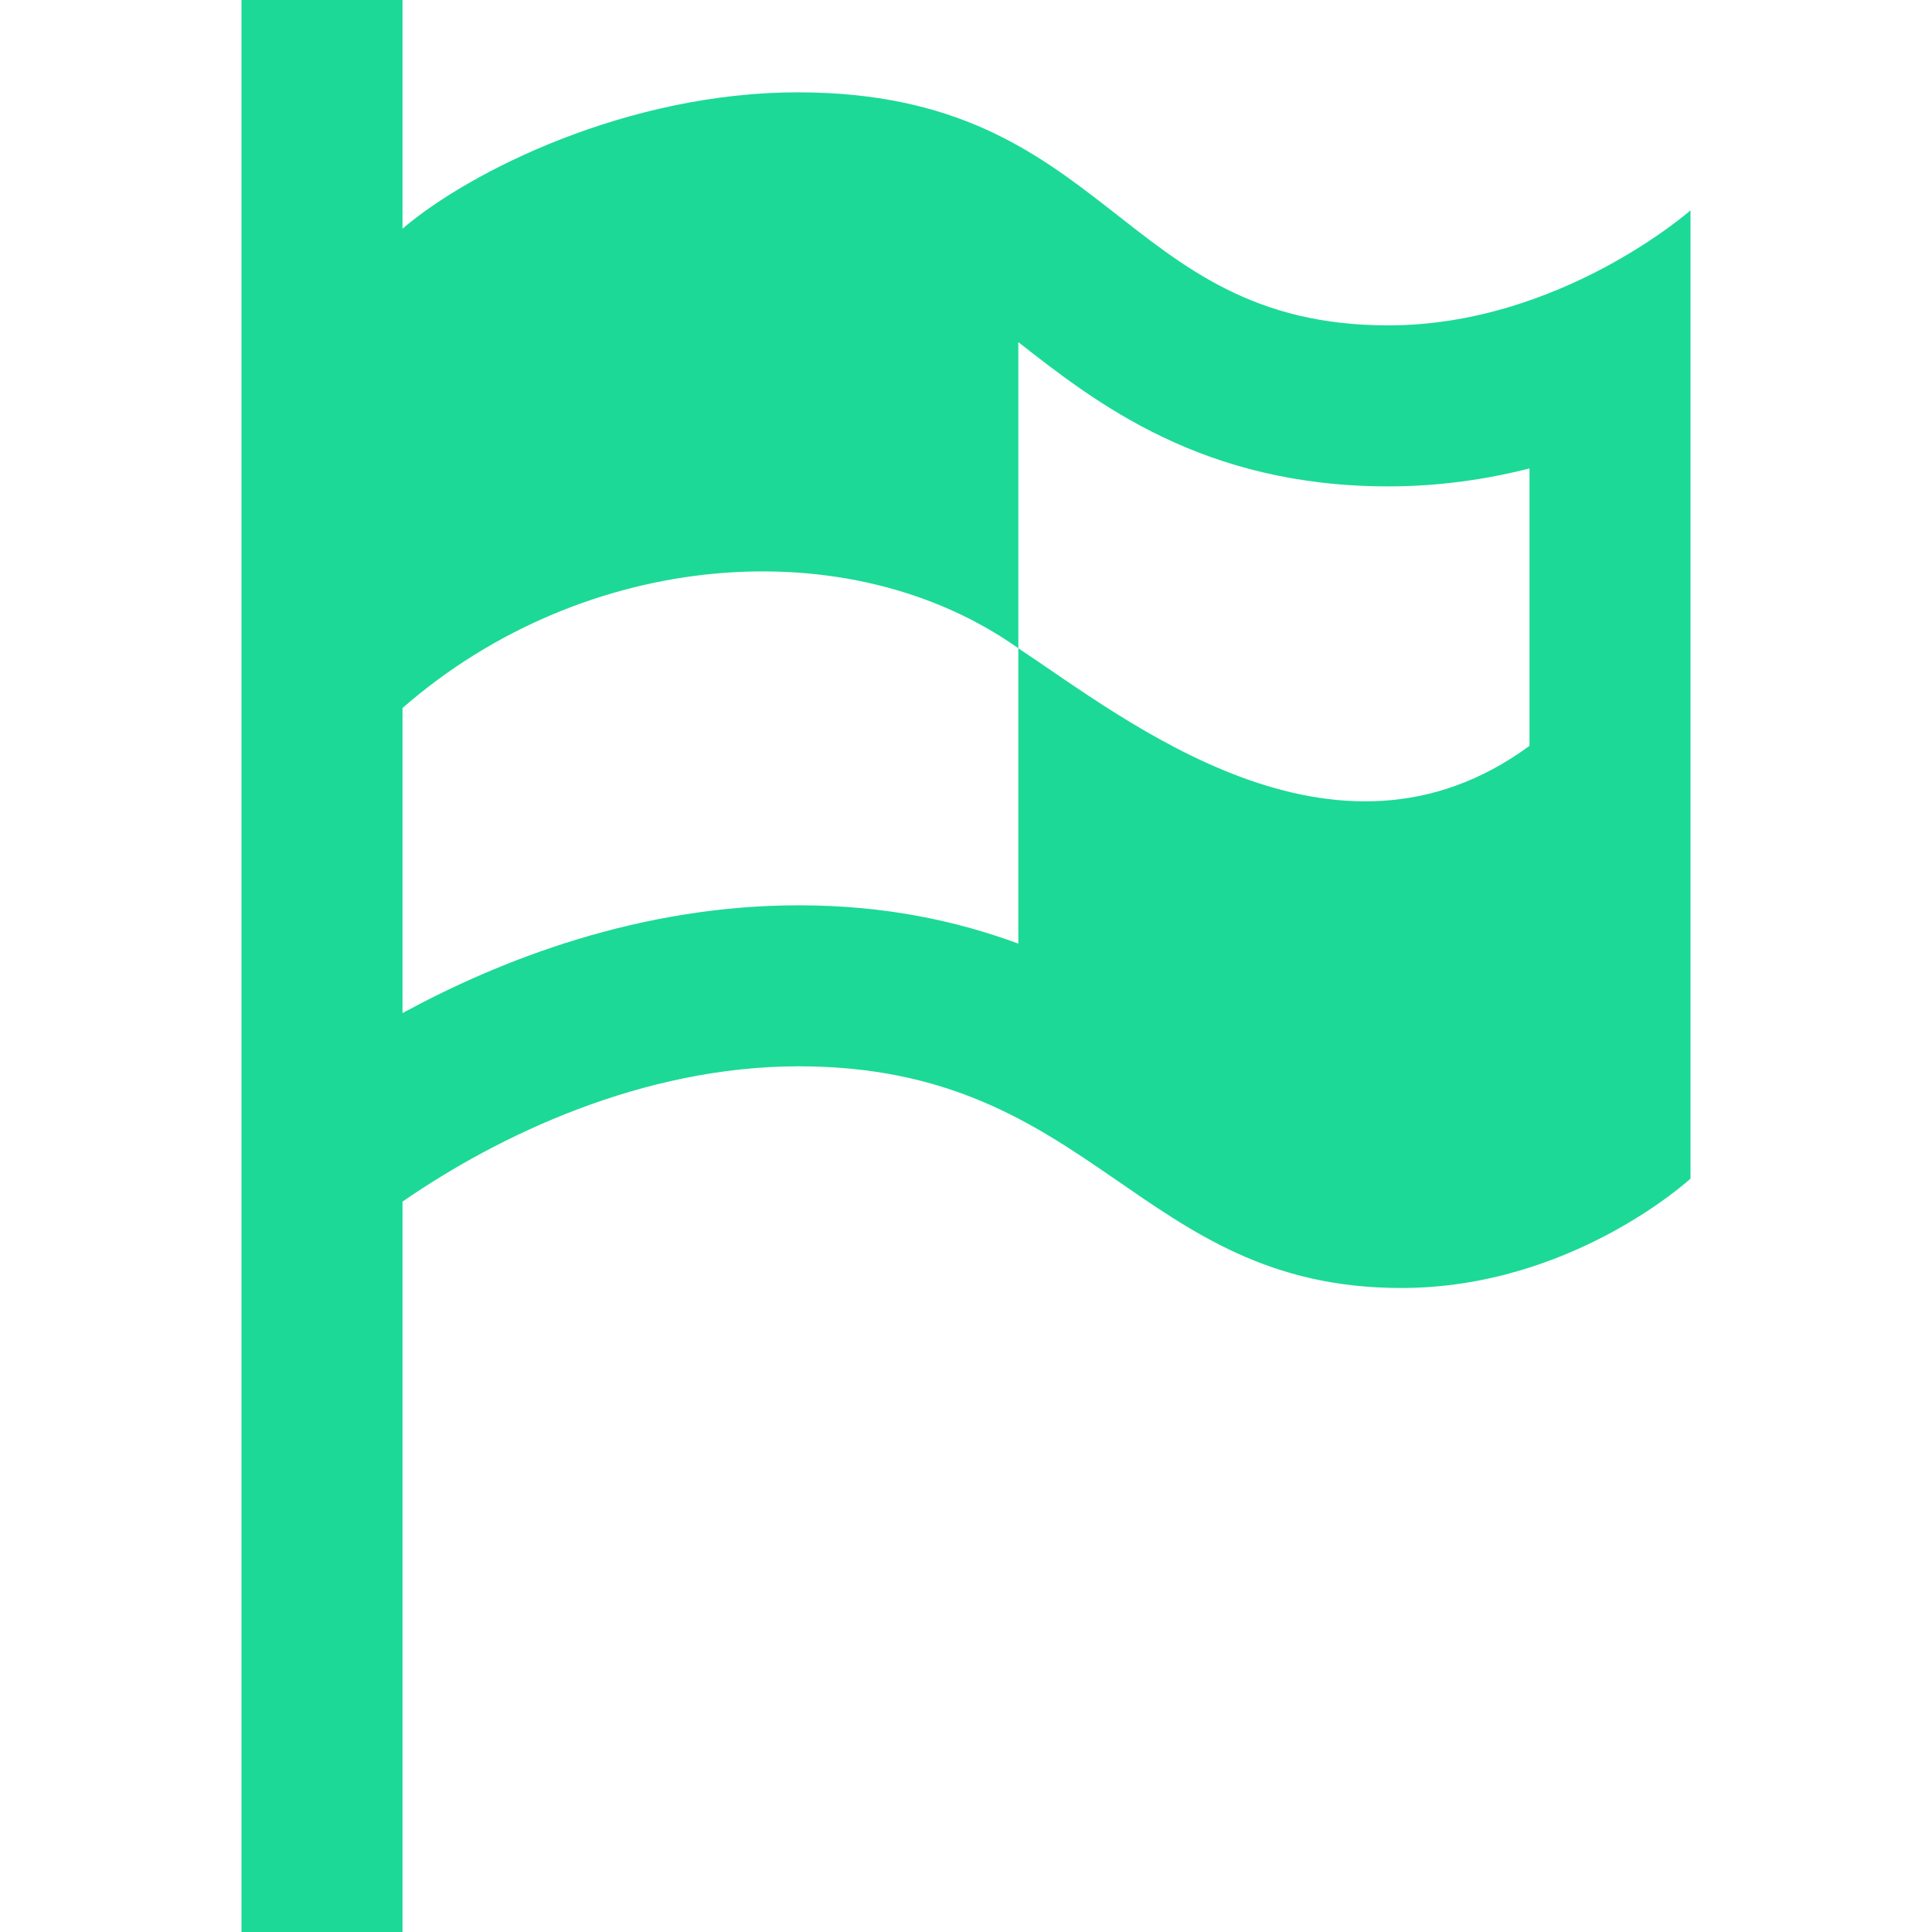 <svg xmlns="http://www.w3.org/2000/svg" width="24" height="24" viewBox="0 0 24 24"><path fill="#1cd997" d="M17.246 4.042c-3.36 0-3.436-2.895-7.337-2.895-2.108 0-4.075.98-4.909 1.694v-2.841h-2v24h2v-9.073c1.184-.819 2.979-1.681 4.923-1.681 3.684 0 4.201 2.754 7.484 2.754 2.122 0 3.593-1.359 3.593-1.359v-12.028s-1.621 1.429-3.754 1.429zm1.754 5.223c-2.417 1.777-5.029-.34-6.35-1.212v3.669l.003.001c-.757-.279-1.645-.477-2.73-.477-1.979 0-3.71.679-4.923 1.339v-3.79c2.26-1.972 5.545-2.233 7.65-.742v-3.803c.966.756 2.288 1.792 4.596 1.792.627 0 1.215-.086 1.754-.223v3.446z"/></svg>